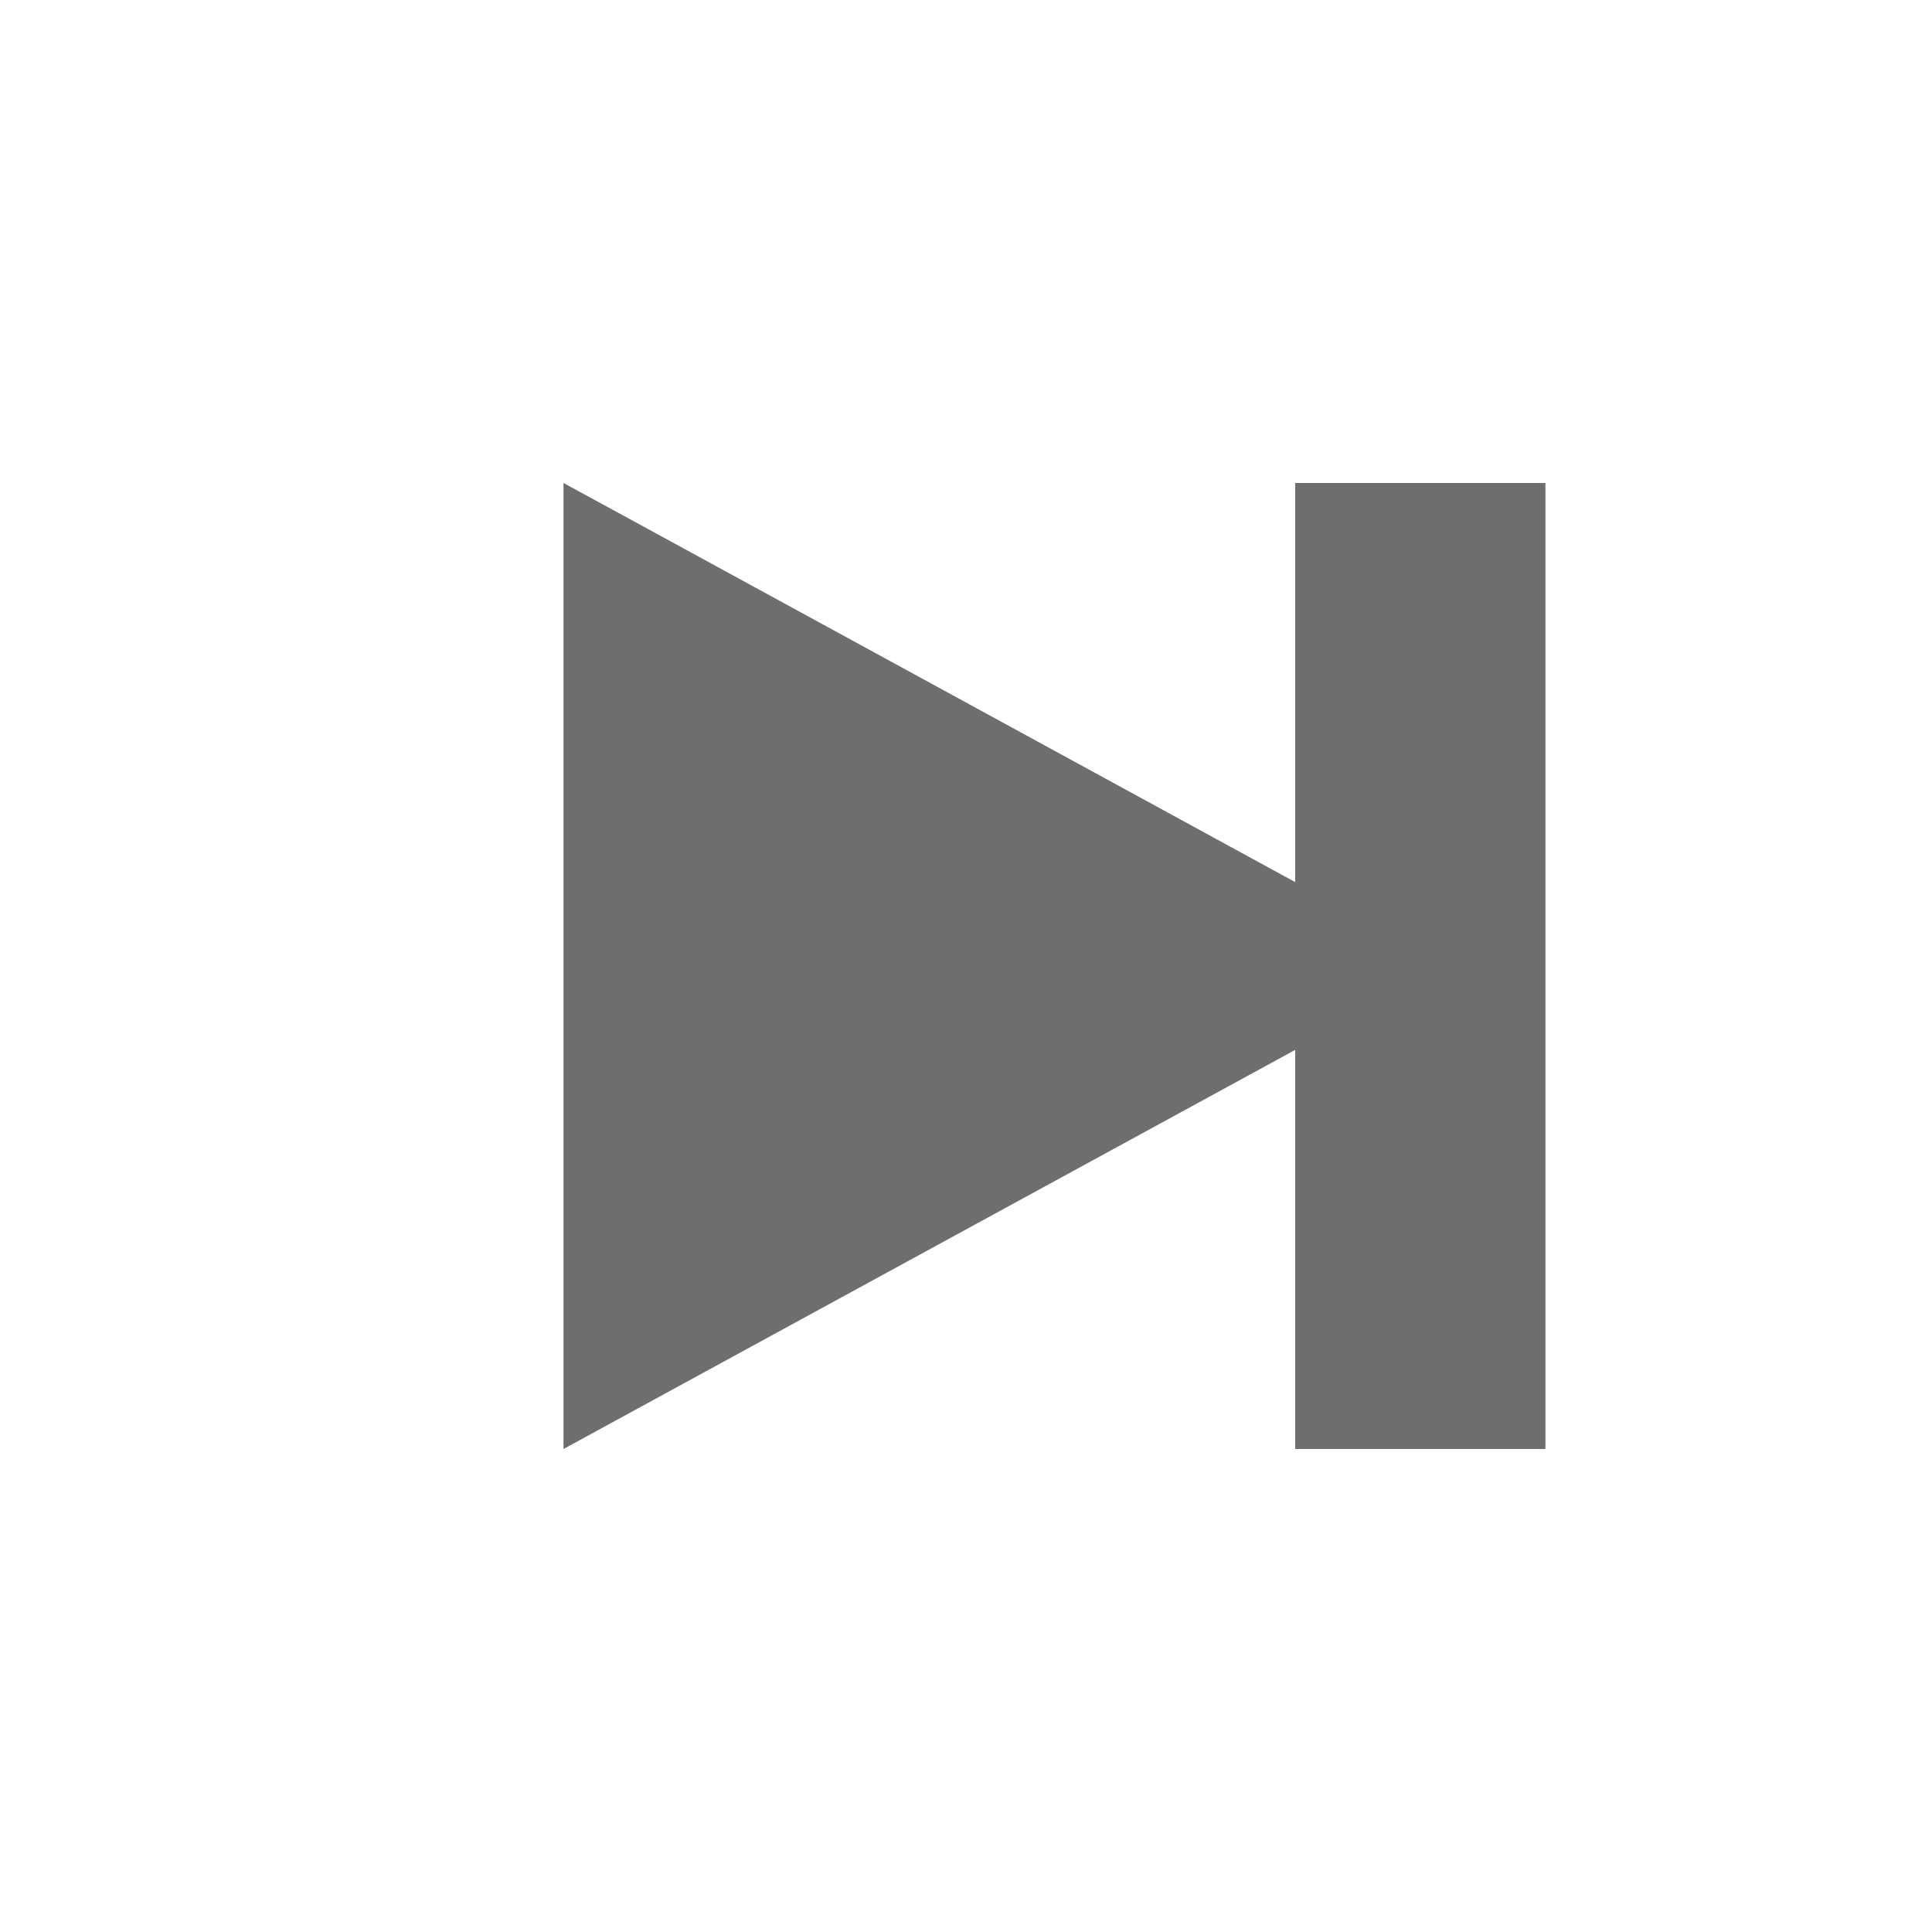 <?xml version="1.0" encoding="UTF-8" standalone="no"?>
<svg
   xmlns:dc="http://purl.org/dc/elements/1.1/"
   xmlns:cc="http://creativecommons.org/ns#"
   xmlns:rdf="http://www.w3.org/1999/02/22-rdf-syntax-ns#"
   xmlns:svg="http://www.w3.org/2000/svg"
   xmlns="http://www.w3.org/2000/svg"
   xmlns:sodipodi="http://sodipodi.sourceforge.net/DTD/sodipodi-0.dtd"
   xmlns:inkscape="http://www.inkscape.org/namespaces/inkscape"
   width="24"
   height="24"
   viewBox="0 0 24 24"
   version="1.1"
   id="svg7"
   sodipodi:docname="media-playback-start1.svg"
   inkscape:version="1.0.1 (3bc2e813f5, 2020-09-07, custom)">
  <sodipodi:namedview
     pagecolor="#ffffff"
     bordercolor="#666666"
     borderopacity="1"
     objecttolerance="10"
     gridtolerance="10"
     guidetolerance="10"
     inkscape:pageopacity="0"
     inkscape:pageshadow="2"
     inkscape:window-width="2029"
     inkscape:window-height="1324"
     id="namedview9"
     showgrid="false"
     inkscape:zoom="22.64"
     inkscape:cx="-1.518551"
     inkscape:cy="8.8004866"
     inkscape:window-x="691"
     inkscape:window-y="521"
     inkscape:window-maximized="0"
     inkscape:current-layer="svg7"
     inkscape:document-rotation="0" />
  <defs
     id="defs3">
    <style
       id="current-color-scheme"
       type="text/css">
   .ColorScheme-Text { color:#6e6e6e; } .ColorScheme-Highlight { color:#5294e2; }
  </style>
  </defs>
  <path
     style="fill:currentColor"
     class="ColorScheme-Text"
     d="M 3 2 L 3 14 L 14 8 L 4.102 2.6 L 3 2 z"
     transform="translate(4 4)"
     id="path5" />
  <path
     id="rect836"
     style="fill:#6e6e6e;fill-opacity:1;stroke:none;stroke-width:1.89;stop-color:#000000"
     d="M 19.198,6 V 18 H 16.089 V 6 Z"
     sodipodi:nodetypes="ccccc" />
</svg>
